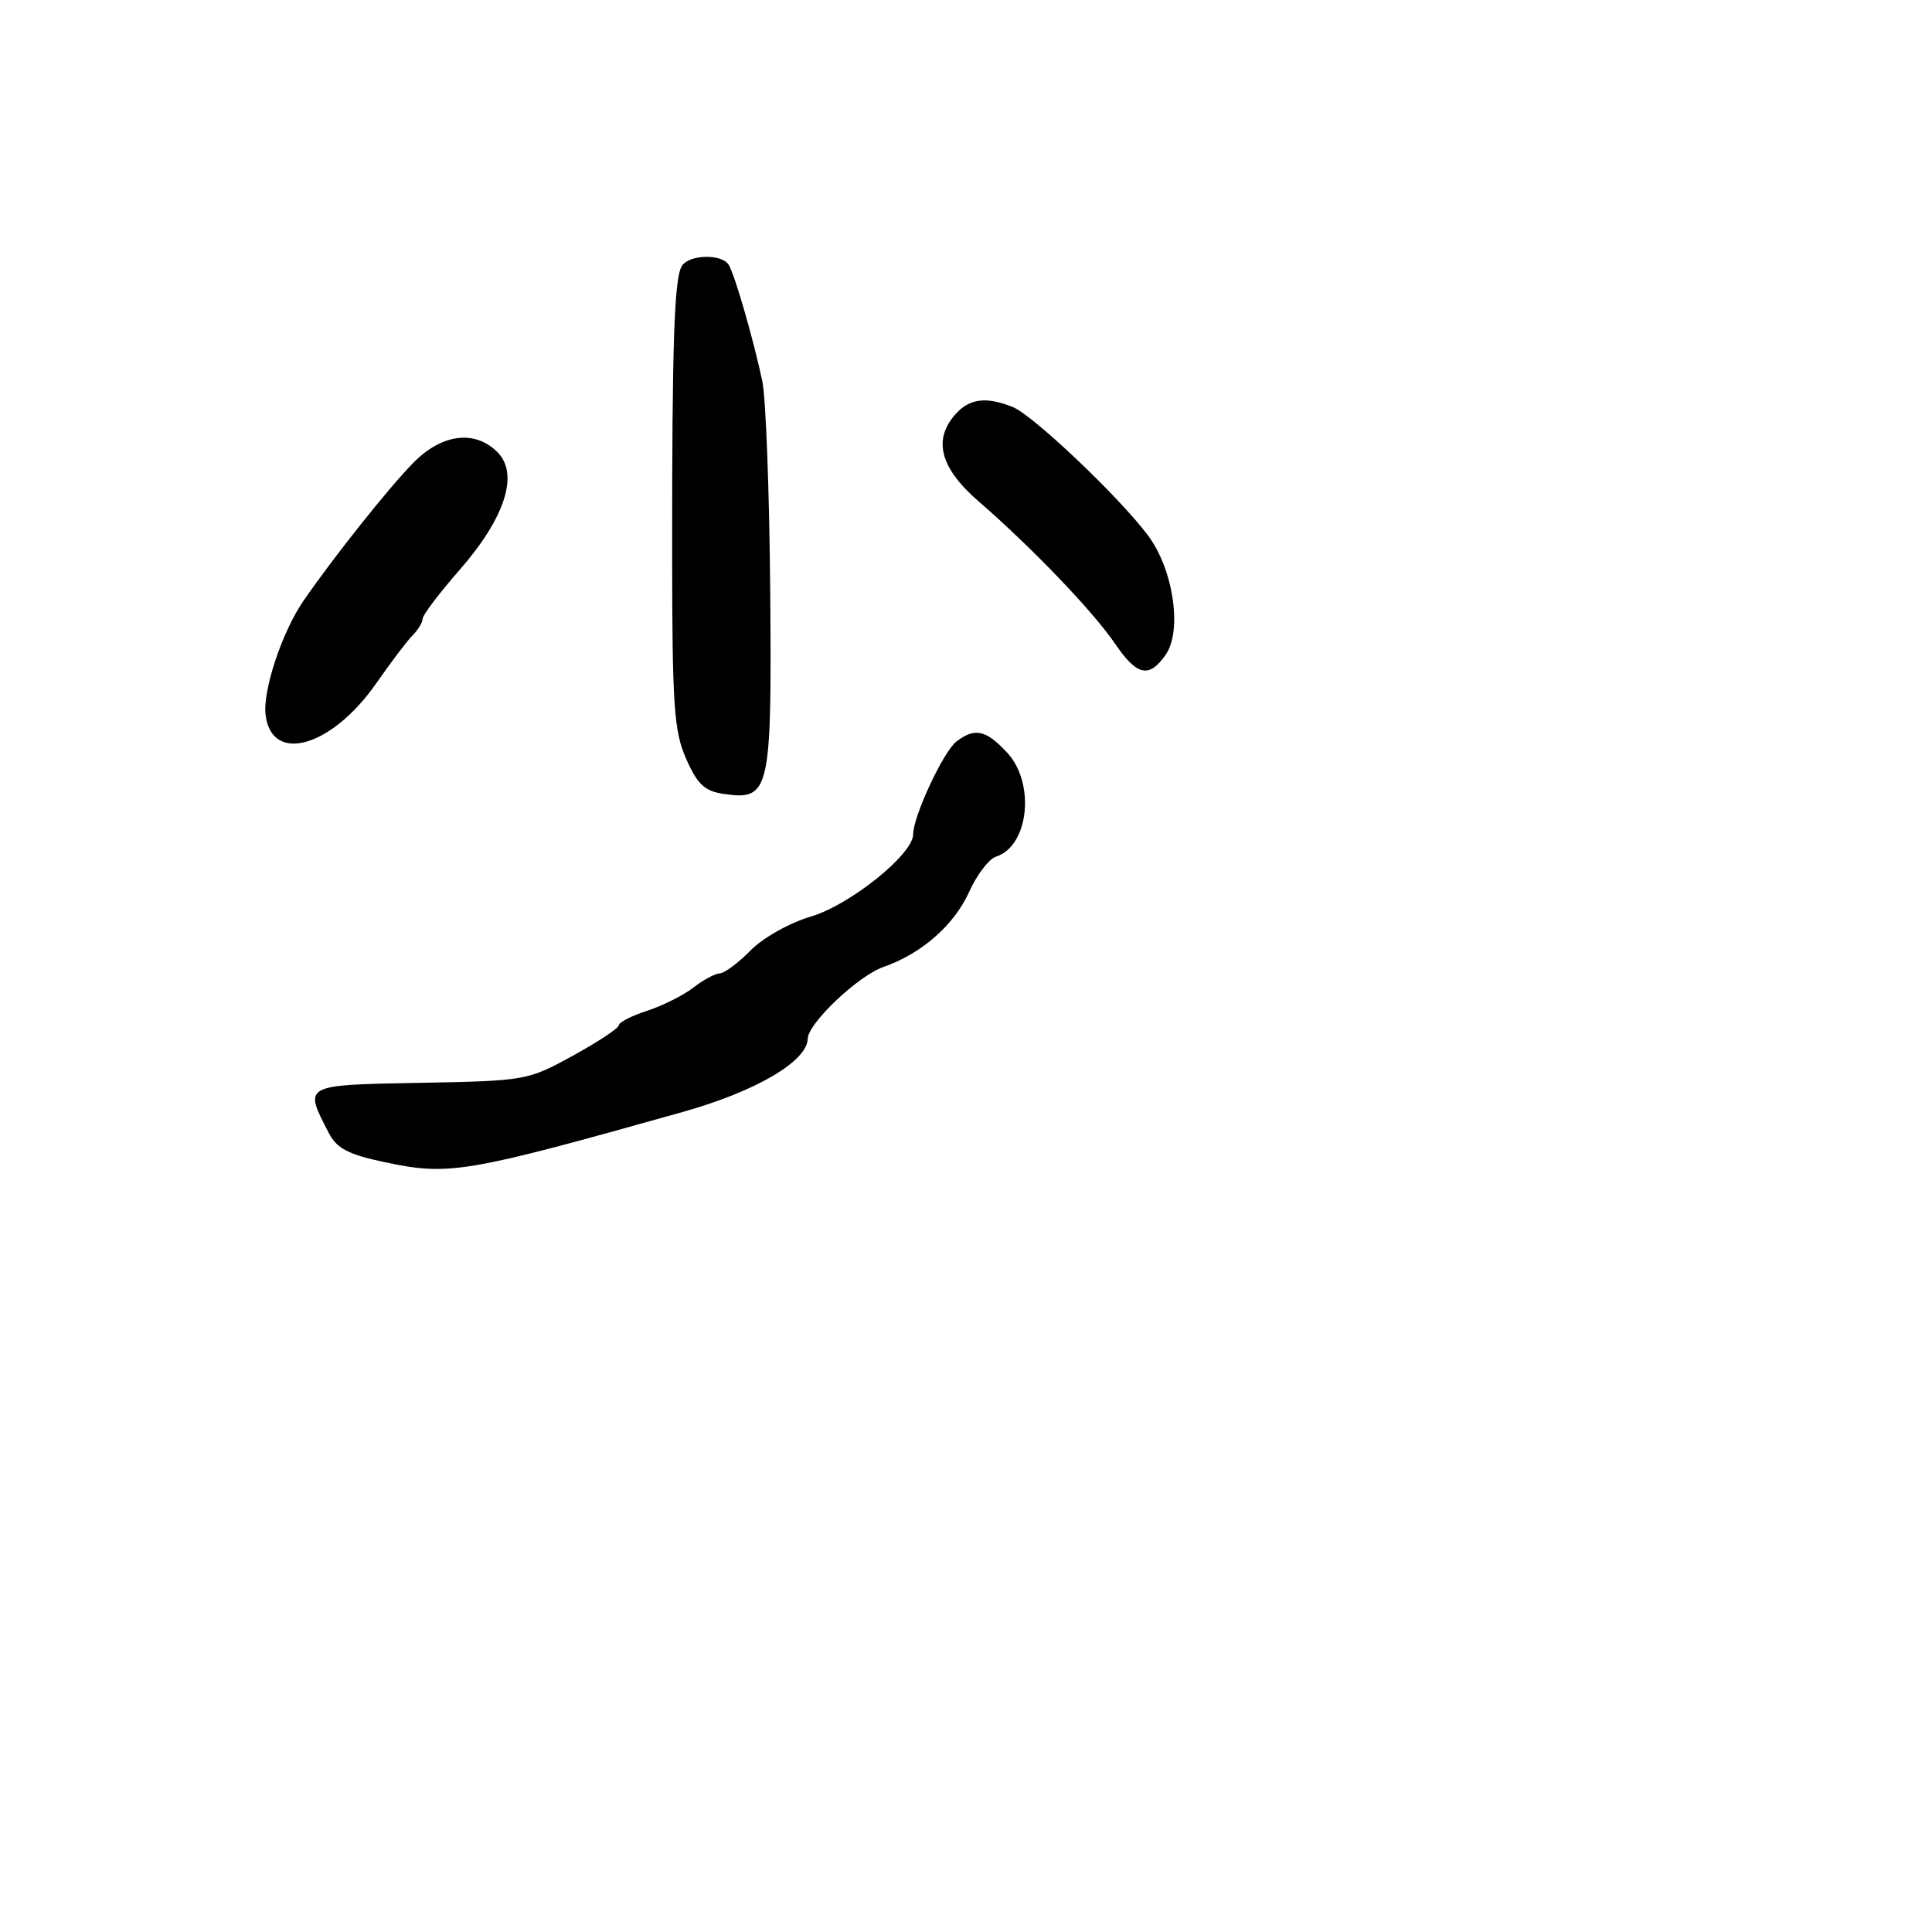 <svg xmlns="http://www.w3.org/2000/svg" width="256" height="256" viewBox="0 0 256 256" version="1.1">
	<path d="M 90.347 35.248 C 89.337 36.881, 89.046 45.544, 89.063 73.442 C 89.075 93.562, 89.304 96.898, 90.924 100.562 C 92.417 103.936, 93.372 104.828, 95.888 105.197 C 102.014 106.096, 102.275 104.955, 102.056 78.282 C 101.949 65.202, 101.478 52.700, 101.010 50.500 C 99.819 44.901, 97.358 36.388, 96.555 35.089 C 95.635 33.601, 91.296 33.712, 90.347 35.248 M 126.655 54.829 C 123.571 58.237, 124.552 61.999, 129.683 66.444 C 136.671 72.498, 144.841 81.016, 147.718 85.250 C 150.644 89.556, 152.244 89.918, 154.447 86.772 C 156.676 83.589, 155.502 75.519, 152.152 71 C 148.413 65.956, 136.901 55.017, 134.185 53.928 C 130.707 52.534, 128.492 52.799, 126.655 54.829 M 54.768 61.321 C 51.513 64.629, 44.290 73.703, 40.219 79.599 C 37.392 83.693, 34.801 91.476, 35.190 94.711 C 35.980 101.303, 43.961 99.016, 49.885 90.500 C 51.798 87.750, 53.957 84.905, 54.682 84.179 C 55.407 83.452, 56 82.465, 56 81.987 C 56 81.508, 58.198 78.605, 60.884 75.535 C 66.932 68.624, 68.806 62.806, 65.915 59.915 C 62.919 56.919, 58.559 57.469, 54.768 61.321 M 126.736 98.250 C 125.015 99.558, 121 108.164, 121 110.547 C 121 113.192, 112.652 119.905, 107.446 121.446 C 104.620 122.282, 101.093 124.265, 99.446 125.943 C 97.826 127.594, 95.998 128.957, 95.385 128.972 C 94.772 128.988, 93.197 129.835, 91.885 130.855 C 90.573 131.875, 87.813 133.259, 85.750 133.932 C 83.688 134.605, 82 135.466, 82 135.847 C 82 136.227, 79.266 138.041, 75.925 139.878 C 69.938 143.169, 69.647 143.221, 55.675 143.481 C 40.069 143.772, 40.233 143.683, 43.549 150.094 C 44.626 152.177, 46.122 152.965, 50.947 153.989 C 59.516 155.807, 61.576 155.461, 90.482 147.337 C 100.149 144.620, 106.957 140.633, 107.027 137.646 C 107.076 135.587, 113.698 129.301, 117.049 128.133 C 122.135 126.360, 126.433 122.585, 128.445 118.121 C 129.456 115.879, 131.051 113.801, 131.990 113.503 C 136.320 112.129, 137.211 103.785, 133.460 99.740 C 130.649 96.708, 129.191 96.386, 126.736 98.250" stroke="none" fill="black" fill-rule="evenodd"/>
</svg>